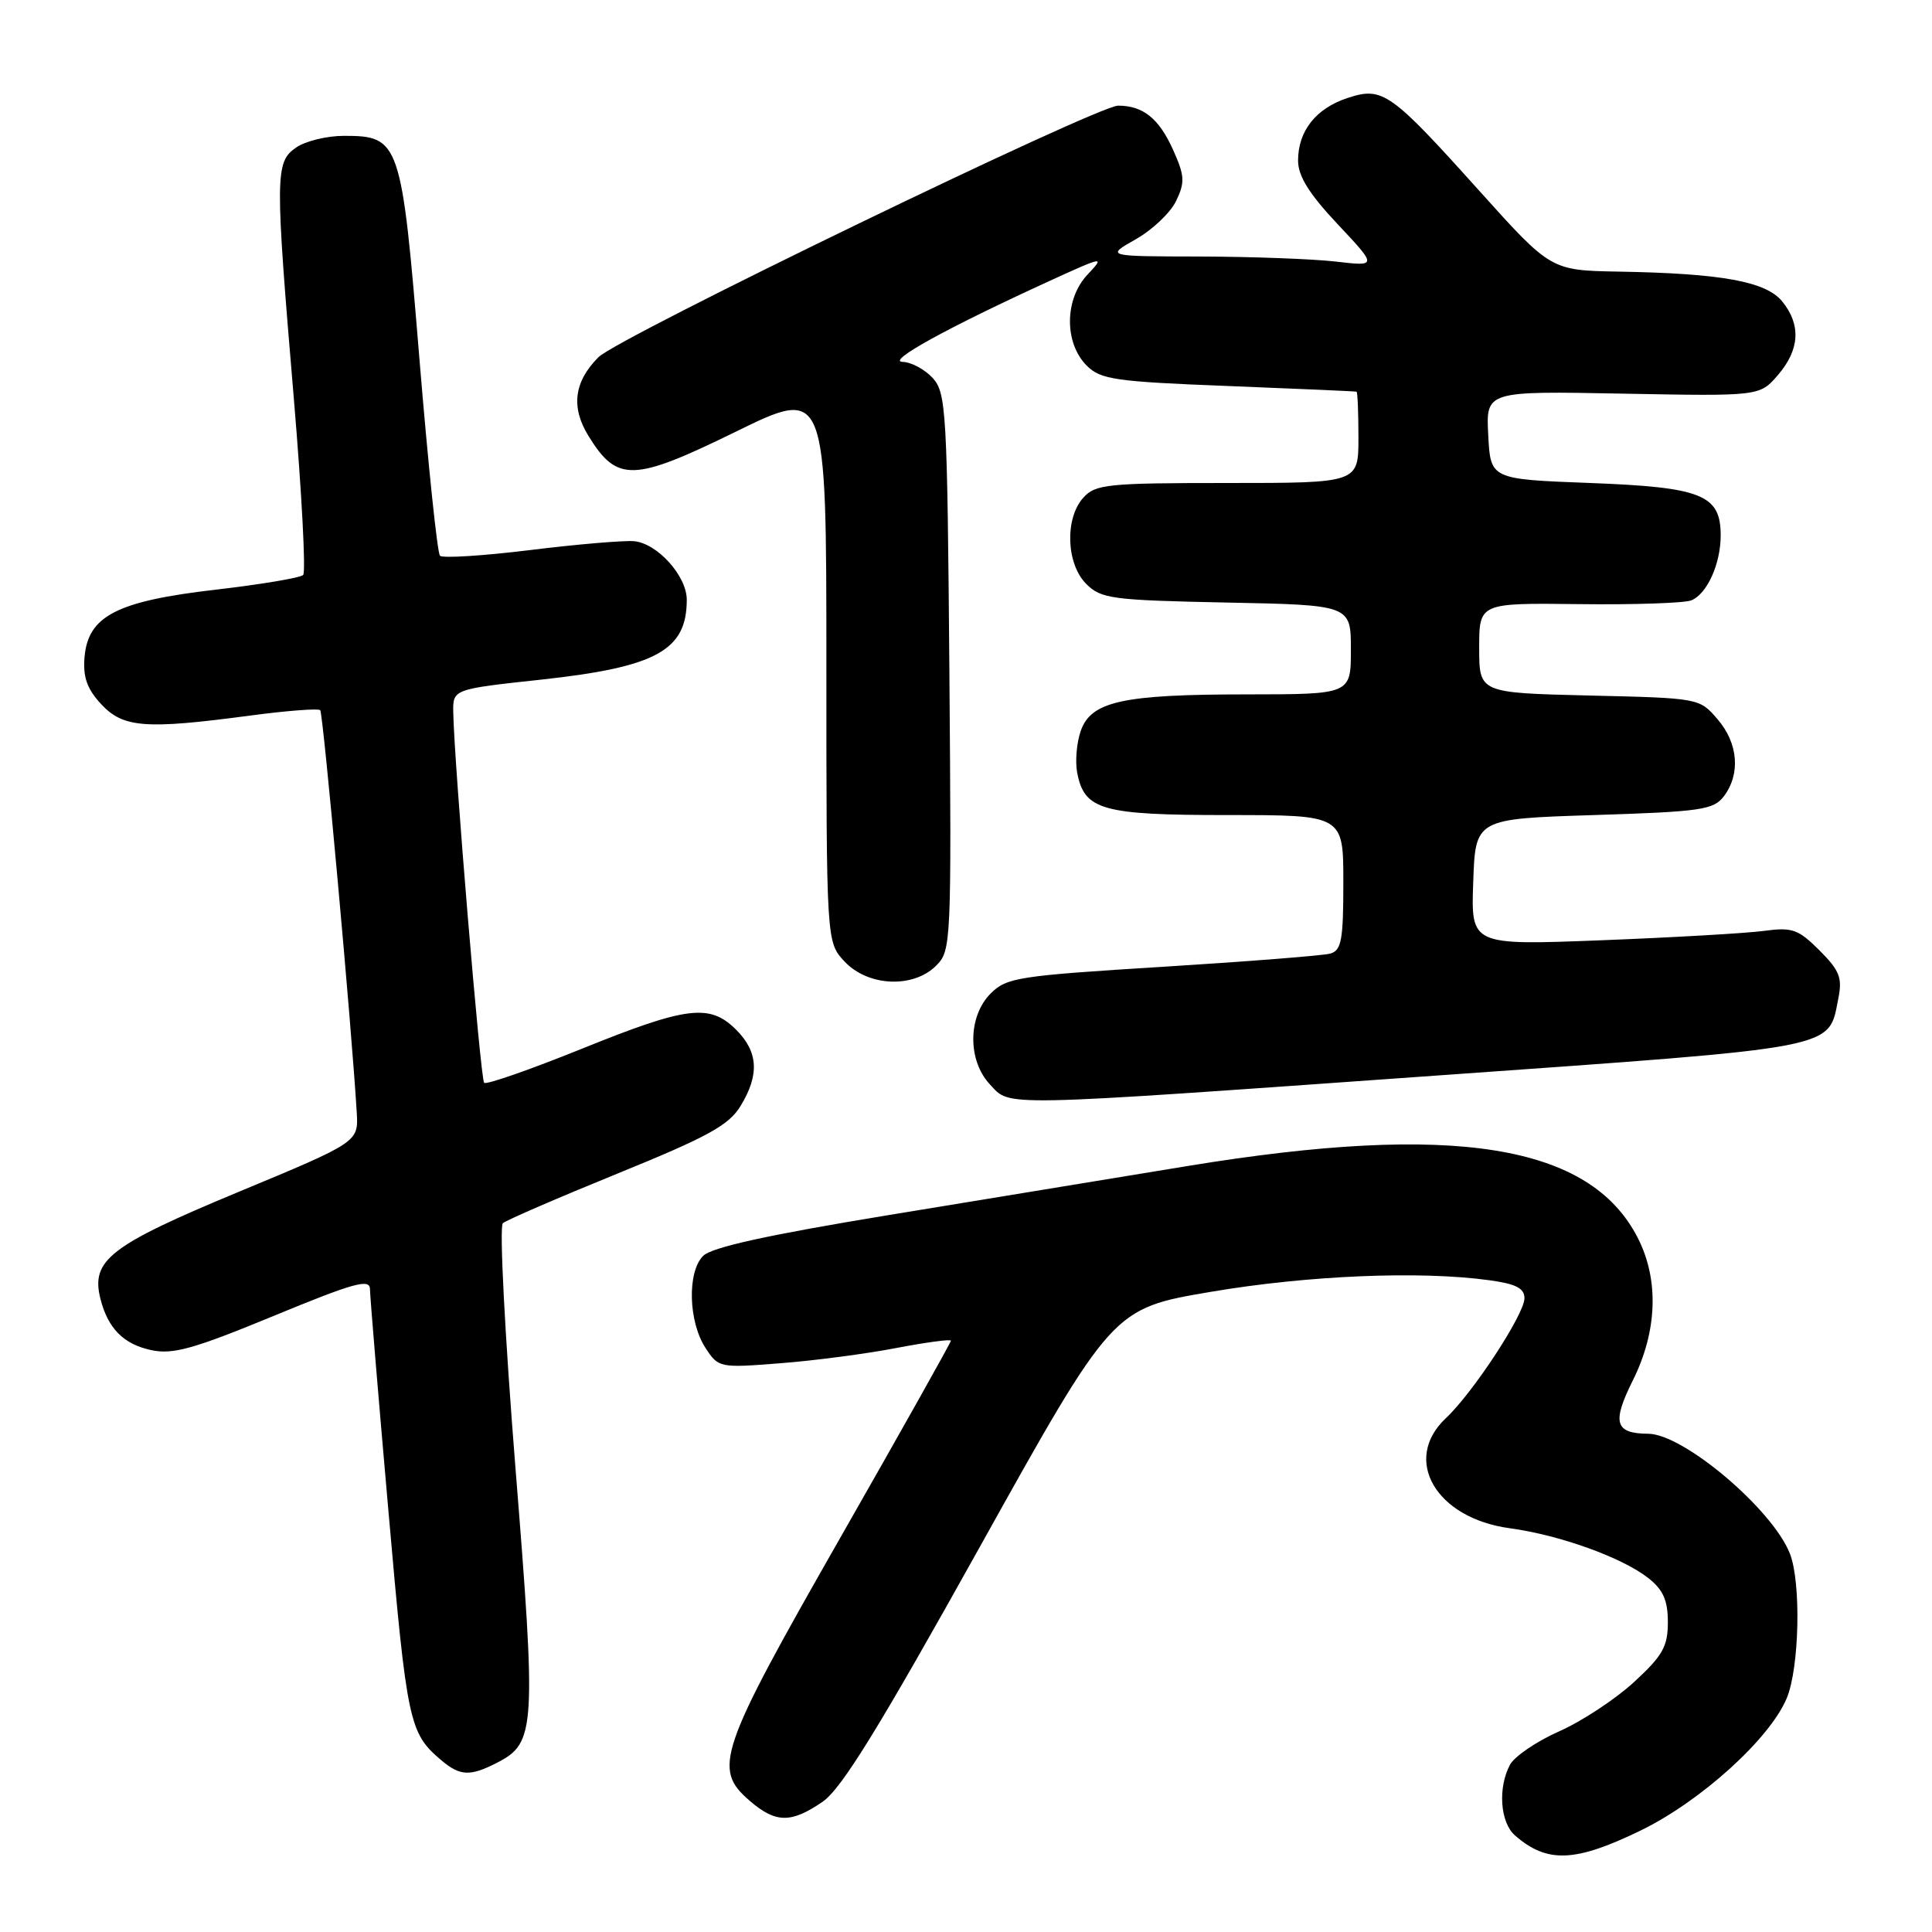 <?xml version="1.0" encoding="UTF-8" standalone="no"?>
<!DOCTYPE svg PUBLIC "-//W3C//DTD SVG 1.1//EN" "http://www.w3.org/Graphics/SVG/1.1/DTD/svg11.dtd" >
<svg xmlns="http://www.w3.org/2000/svg" xmlns:xlink="http://www.w3.org/1999/xlink" version="1.1" viewBox="0 0 256 256">
 <g >
 <path fill="currentColor"
d=" M 217.40 242.55 C 225.35 238.68 234.48 230.42 236.74 225.05 C 238.43 221.04 238.68 209.70 237.17 205.86 C 234.86 199.98 223.09 190.02 218.41 189.98 C 213.98 189.95 213.56 188.52 216.36 182.91 C 219.61 176.38 219.85 169.58 217.01 164.02 C 210.68 151.62 192.65 148.73 157.50 154.48 C 148.15 156.02 130.22 158.96 117.65 161.02 C 101.79 163.63 94.30 165.27 93.17 166.41 C 91.04 168.54 91.21 175.14 93.49 178.62 C 95.20 181.24 95.36 181.27 103.36 180.64 C 107.84 180.30 114.76 179.39 118.75 178.62 C 122.74 177.86 126.00 177.42 126.00 177.65 C 126.00 177.88 119.40 189.64 111.33 203.78 C 95.18 232.08 94.40 234.37 99.36 238.63 C 102.79 241.58 104.81 241.61 108.99 238.75 C 111.50 237.03 116.41 229.06 129.85 204.94 C 147.43 173.38 147.43 173.38 160.47 171.17 C 173.33 168.99 188.15 168.37 197.36 169.64 C 200.87 170.12 202.00 170.70 202.00 172.02 C 202.00 174.14 195.18 184.55 191.58 187.92 C 185.74 193.41 190.25 201.17 200.05 202.50 C 206.68 203.40 214.93 206.37 218.42 209.11 C 220.38 210.66 221.00 212.05 221.00 214.95 C 221.00 218.17 220.32 219.38 216.52 222.88 C 214.05 225.15 209.59 228.09 206.60 229.41 C 203.61 230.73 200.68 232.73 200.08 233.84 C 198.45 236.89 198.78 241.50 200.75 243.21 C 205.00 246.92 208.71 246.77 217.40 242.55 Z  M 65.94 233.53 C 70.95 230.94 71.07 229.00 68.30 194.50 C 66.89 176.82 66.15 162.50 66.63 162.08 C 67.11 161.67 73.97 158.70 81.88 155.48 C 93.77 150.64 96.58 149.10 98.12 146.56 C 100.65 142.42 100.48 139.39 97.55 136.45 C 94.04 132.95 91.05 133.32 77.01 139.00 C 70.22 141.74 64.43 143.76 64.15 143.48 C 63.67 143.01 60.18 101.15 60.06 94.41 C 60.00 91.32 60.00 91.32 71.75 90.05 C 86.97 88.39 91.00 86.18 91.00 79.47 C 91.00 76.31 87.09 71.98 84.00 71.71 C 82.62 71.60 76.42 72.12 70.22 72.89 C 64.02 73.65 58.65 73.99 58.30 73.64 C 57.95 73.29 56.73 61.57 55.58 47.60 C 53.21 18.69 52.98 18.00 45.57 18.00 C 43.30 18.00 40.44 18.70 39.22 19.56 C 36.44 21.50 36.43 23.14 38.95 53.00 C 39.99 65.38 40.54 75.81 40.17 76.19 C 39.80 76.56 34.60 77.44 28.61 78.13 C 15.48 79.65 11.67 81.61 11.20 87.08 C 10.98 89.72 11.53 91.28 13.40 93.30 C 16.32 96.44 19.24 96.67 33.12 94.82 C 37.99 94.17 42.18 93.85 42.43 94.10 C 42.82 94.49 46.62 136.36 47.27 147.41 C 47.50 151.33 47.50 151.33 31.50 157.98 C 14.56 165.02 12.03 166.99 13.30 172.07 C 14.29 176.02 16.37 178.12 20.05 178.90 C 22.91 179.51 25.66 178.74 36.25 174.37 C 46.86 169.99 49.00 169.39 49.02 170.80 C 49.03 171.74 50.13 185.03 51.48 200.35 C 53.93 228.28 54.21 229.64 58.46 233.23 C 60.97 235.36 62.31 235.41 65.94 233.53 Z  M 190.46 142.51 C 244.20 138.69 242.24 139.07 243.59 132.29 C 244.14 129.57 243.75 128.59 241.09 125.93 C 238.27 123.12 237.48 122.84 233.72 123.35 C 231.40 123.66 221.72 124.22 212.21 124.59 C 194.91 125.26 194.91 125.26 195.21 116.88 C 195.50 108.50 195.50 108.50 211.21 108.00 C 225.42 107.55 227.06 107.31 228.43 105.50 C 230.65 102.55 230.32 98.48 227.59 95.31 C 225.18 92.50 225.15 92.50 210.59 92.16 C 196.00 91.81 196.00 91.81 196.00 85.85 C 196.00 79.89 196.00 79.89 209.25 80.05 C 216.54 80.14 223.23 79.91 224.11 79.55 C 226.20 78.70 228.00 74.71 228.00 70.94 C 228.00 65.56 225.51 64.56 210.72 64.00 C 197.50 63.50 197.50 63.50 197.20 57.66 C 196.89 51.81 196.89 51.81 215.03 52.16 C 233.17 52.50 233.17 52.50 235.59 49.69 C 238.47 46.34 238.67 43.04 236.16 39.95 C 234.01 37.30 228.17 36.23 214.50 35.99 C 205.50 35.83 205.50 35.83 196.02 25.29 C 184.22 12.16 183.21 11.45 178.54 12.99 C 174.36 14.37 172.00 17.36 172.00 21.28 C 172.00 23.33 173.46 25.68 177.25 29.71 C 182.50 35.30 182.50 35.30 177.00 34.66 C 173.97 34.31 165.88 34.01 159.00 33.99 C 146.50 33.97 146.50 33.97 150.50 31.70 C 152.70 30.46 155.11 28.17 155.85 26.61 C 157.03 24.15 156.98 23.28 155.43 19.83 C 153.56 15.69 151.46 14.00 148.16 14.00 C 145.37 14.00 81.96 44.69 79.31 47.32 C 76.06 50.56 75.62 53.96 77.98 57.77 C 81.77 63.92 83.90 63.86 97.46 57.22 C 109.50 51.32 109.50 51.32 109.50 88.08 C 109.50 124.84 109.50 124.84 111.92 127.42 C 115.03 130.72 121.01 130.99 124.05 127.95 C 126.04 125.96 126.08 125.05 125.80 89.06 C 125.52 54.46 125.38 52.08 123.60 50.10 C 122.55 48.95 120.75 47.98 119.60 47.95 C 117.40 47.90 125.52 43.43 139.00 37.26 C 146.30 33.92 146.44 33.90 144.09 36.40 C 141.04 39.65 141.00 45.45 144.00 48.45 C 145.85 50.29 147.75 50.57 162.78 51.15 C 171.97 51.51 179.61 51.85 179.75 51.90 C 179.89 51.96 180.00 54.70 180.00 58.00 C 180.00 64.00 180.00 64.00 162.65 64.00 C 146.76 64.00 145.16 64.16 143.55 65.94 C 141.07 68.68 141.27 74.71 143.93 77.37 C 145.89 79.34 147.30 79.53 162.53 79.84 C 179.00 80.17 179.00 80.17 179.00 86.09 C 179.00 92.00 179.00 92.00 165.25 92.01 C 148.73 92.01 144.57 92.93 143.20 96.86 C 142.66 98.41 142.45 100.89 142.73 102.37 C 143.68 107.35 145.99 108.00 162.72 108.00 C 178.00 108.00 178.00 108.00 178.00 116.93 C 178.00 124.59 177.75 125.94 176.25 126.36 C 175.29 126.62 165.28 127.41 154.02 128.11 C 134.94 129.29 133.38 129.53 131.27 131.64 C 128.24 134.67 128.19 140.51 131.17 143.69 C 133.96 146.65 131.55 146.70 190.46 142.51 Z "/>
</g>
</svg>